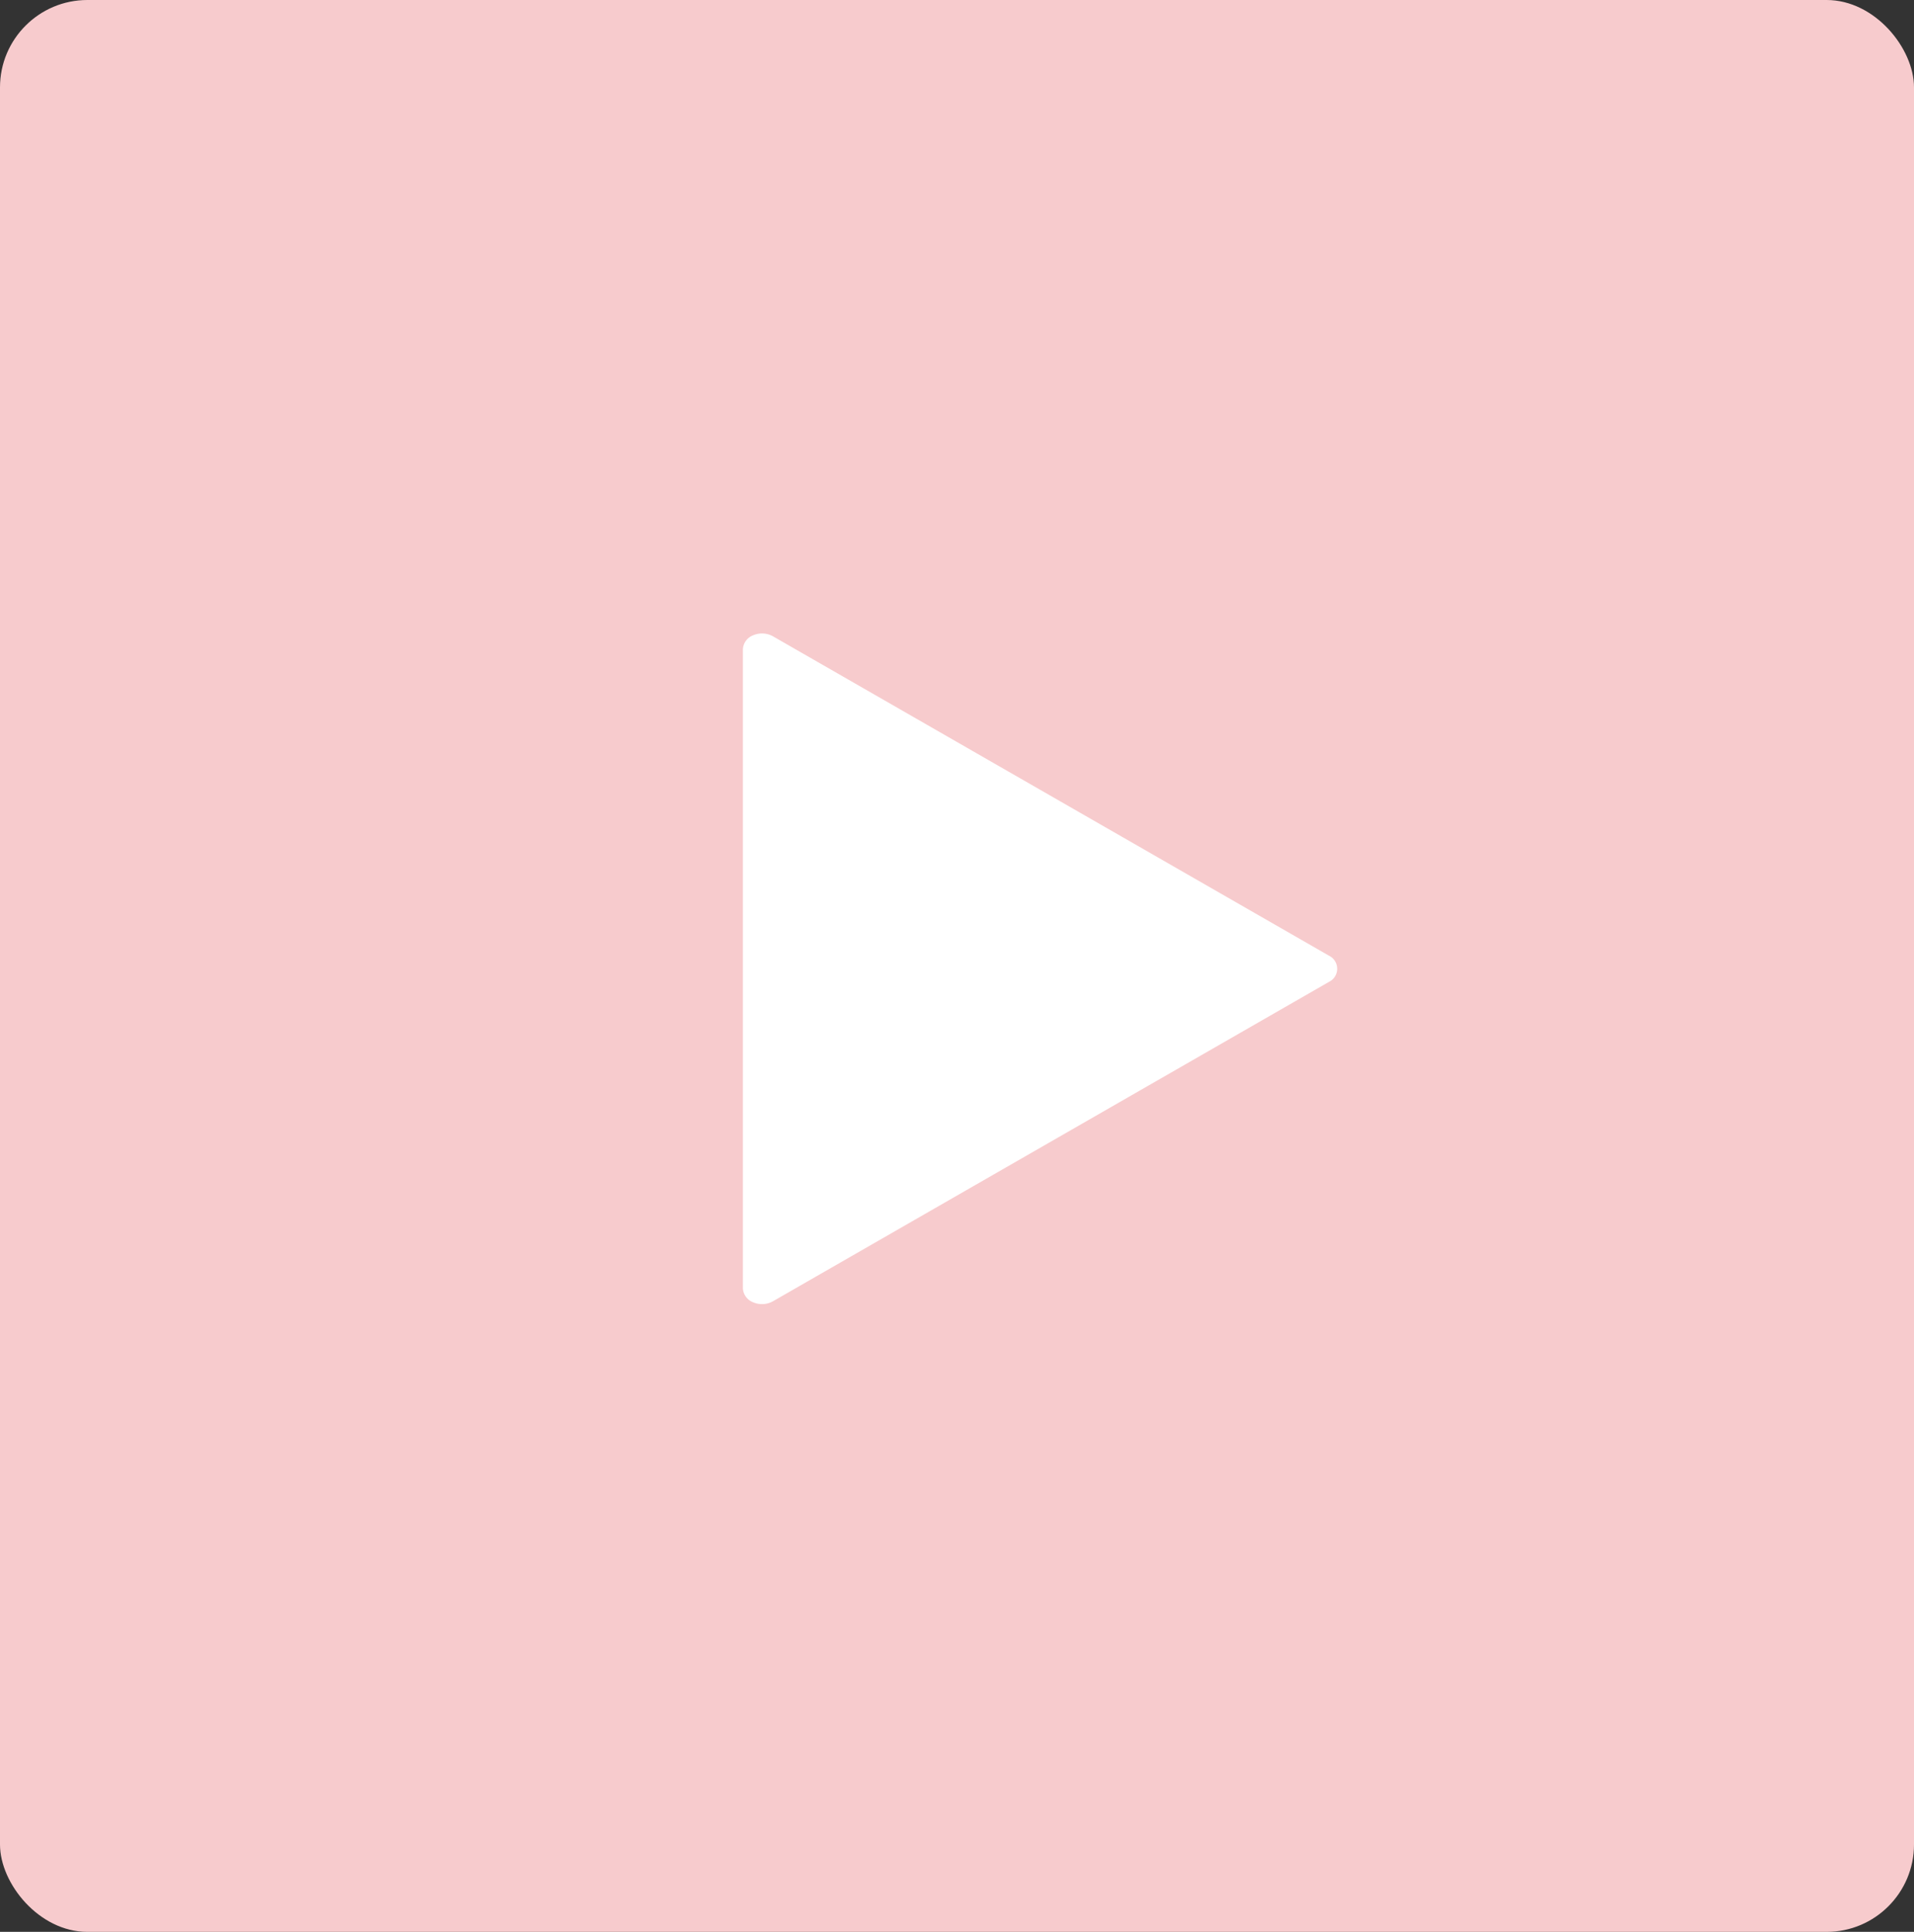 <svg xmlns="http://www.w3.org/2000/svg" width="219" height="221" viewBox="0 0 219 221">
  <rect x="0" y="0" width="219" height="221" fill="#333333" stroke="none"/>
  <g id="play_video" transform="translate(-1526 -5008.532)">
    <rect id="Rectangle_25" data-name="Rectangle 25" width="219" height="221" rx="10" transform="translate(1526 5008.532)" fill="#fdd0d2" opacity="0.97"/>
    <path id="play-button_4_" data-name="play-button (4)" d="M72.552,36.855,8.939.321A2.585,2.585,0,0,0,6.674.208,1.814,1.814,0,0,0,5.5,1.825V74.891A1.816,1.816,0,0,0,6.674,76.51a2.576,2.576,0,0,0,1.02.208,2.526,2.526,0,0,0,1.246-.323L72.552,39.861a1.666,1.666,0,0,0,0-3.007Z" transform="translate(1605.5 5081)" fill="#fff"/>
  </g>
</svg>
